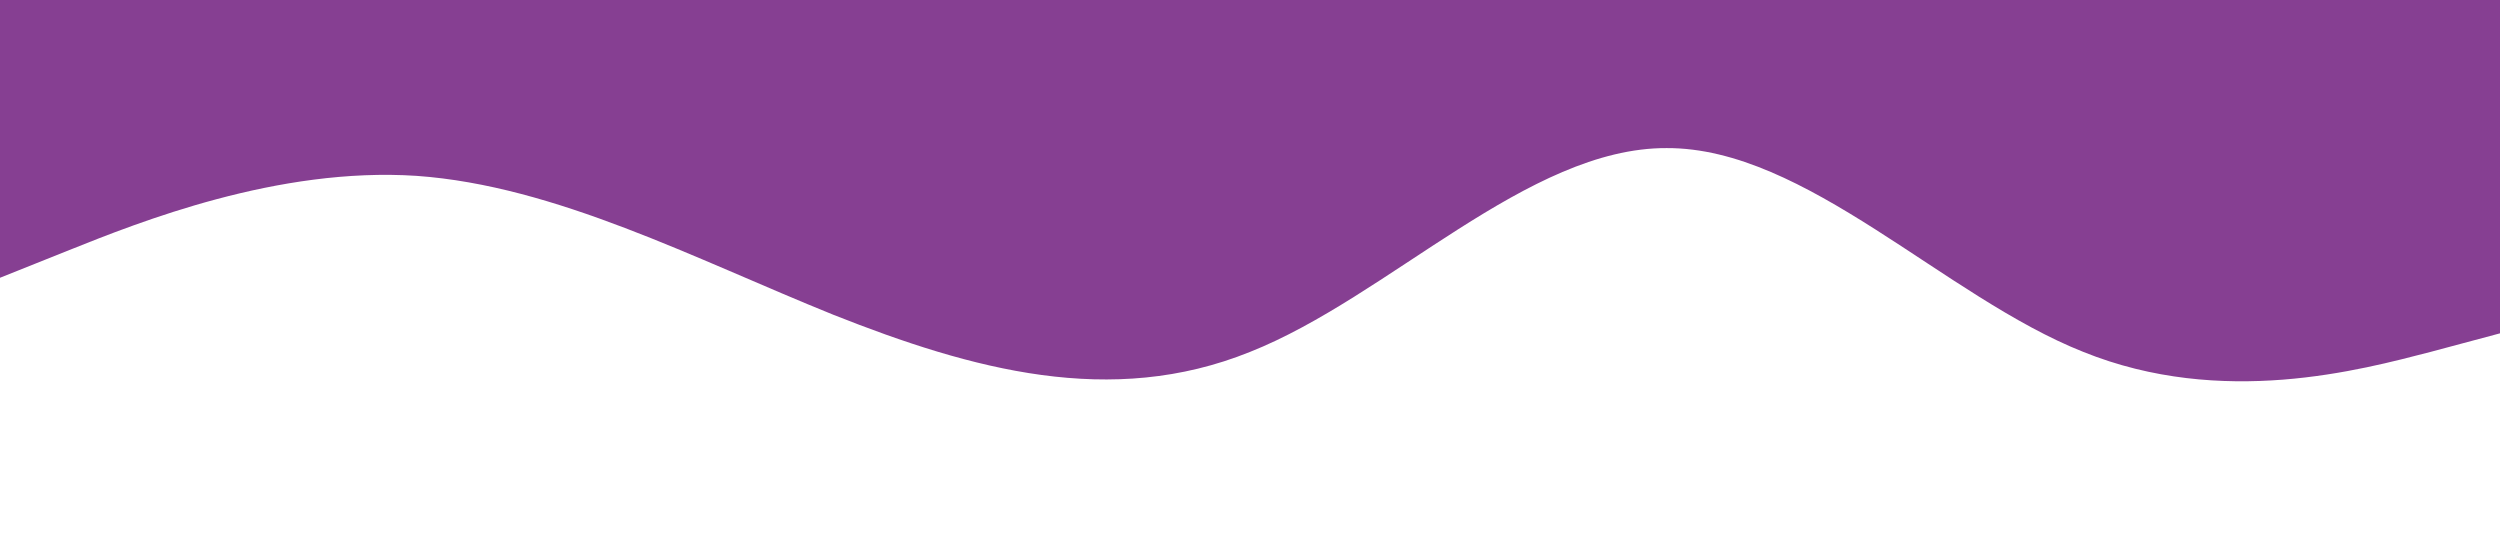 <?xml version="1.0" standalone="no"?><svg xmlns="http://www.w3.org/2000/svg" viewBox="0 0 1440 320"><path fill="#863f92" fill-opacity="1" d="M0,160L40,144C80,128,160,96,240,101.3C320,107,400,149,480,181.3C560,213,640,235,720,202.7C800,171,880,85,960,85.3C1040,85,1120,171,1200,202.7C1280,235,1360,213,1400,202.7L1440,192L1440,0L1400,0C1360,0,1280,0,1200,0C1120,0,1040,0,960,0C880,0,800,0,720,0C640,0,560,0,480,0C400,0,320,0,240,0C160,0,80,0,40,0L0,0Z"></path></svg>